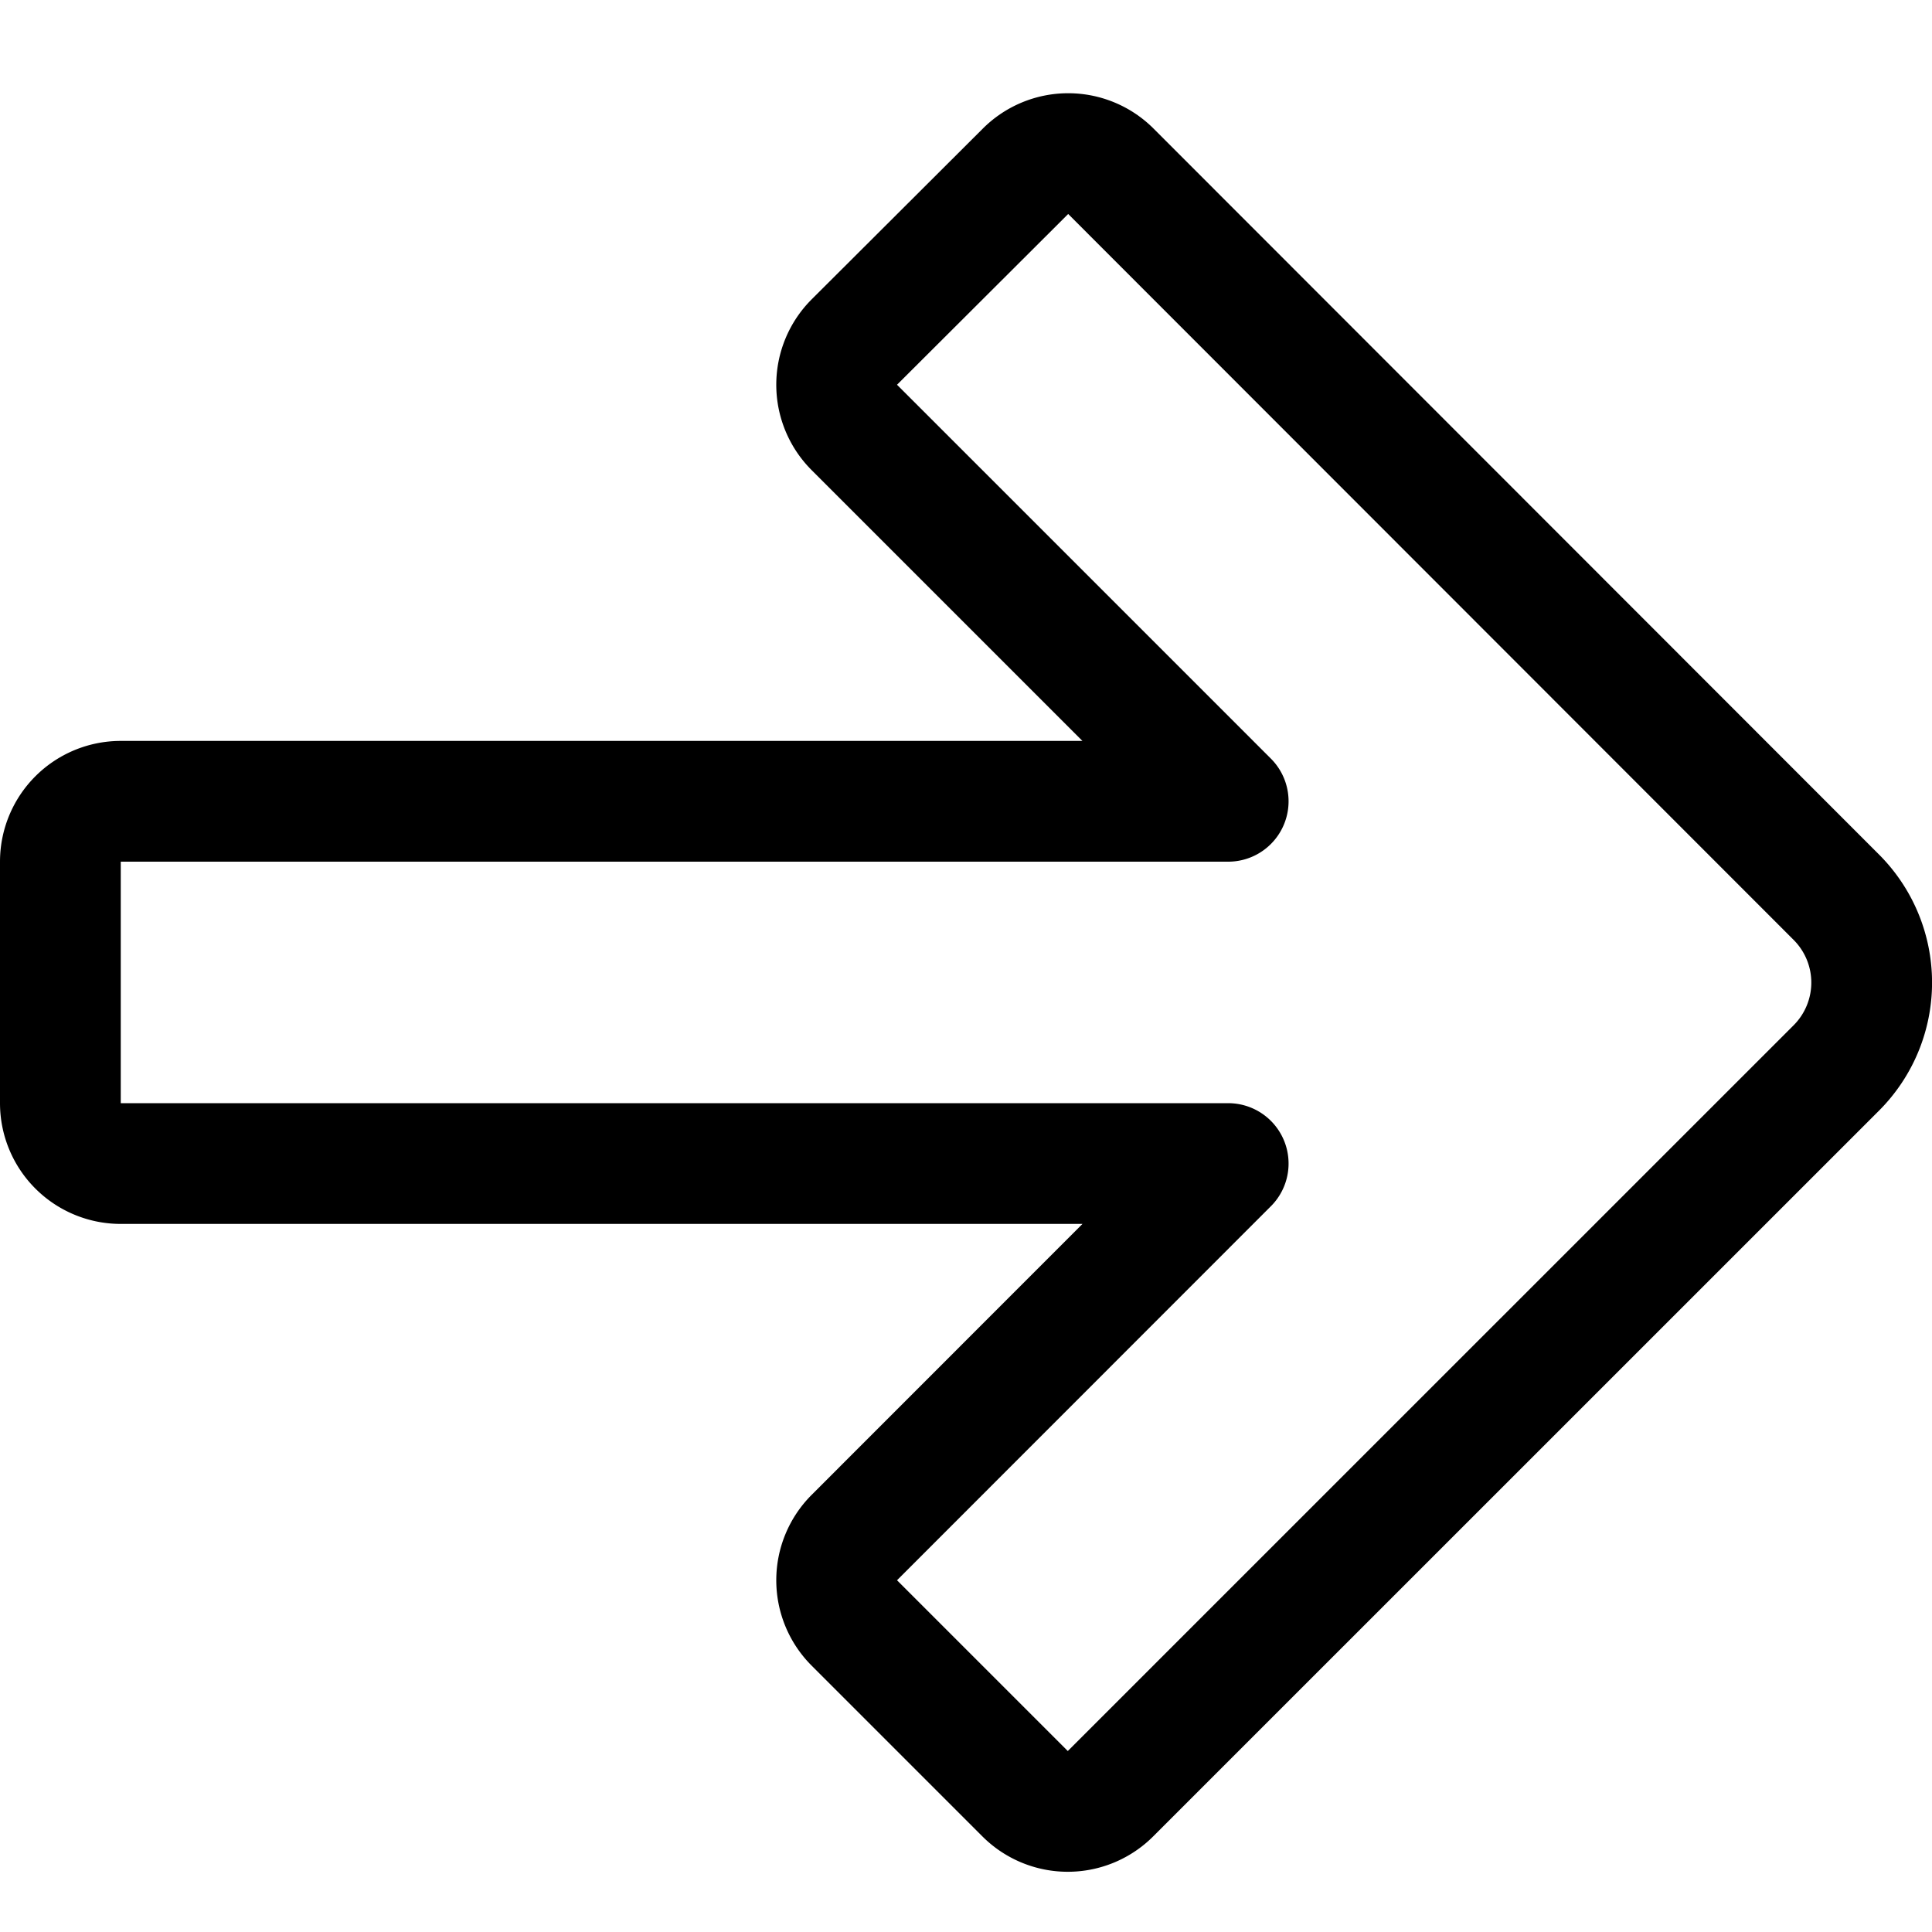 <svg xmlns="http://www.w3.org/2000/svg" width="24" height="24" viewBox="0 0 24 24"><path d="M13.8 2.128a.75.75 0 0 0-1.061 0l-2.126 2.121a.75.75 0 0 0 0 1.061l4.644 4.644H1.5a.75.75 0 0 0-.75.75v3a.75.75 0 0 0 .75.75h13.757L10.613 19.1a.75.75 0 0 0 0 1.061l2.121 2.121a.75.75 0 0 0 1.061 0l9.016-9.015a1.5 1.5 0 0 0 0-2.122z" style="fill:none;stroke:#000;stroke-linecap:round;stroke-linejoin:round;stroke-width:1.5px"/></svg>